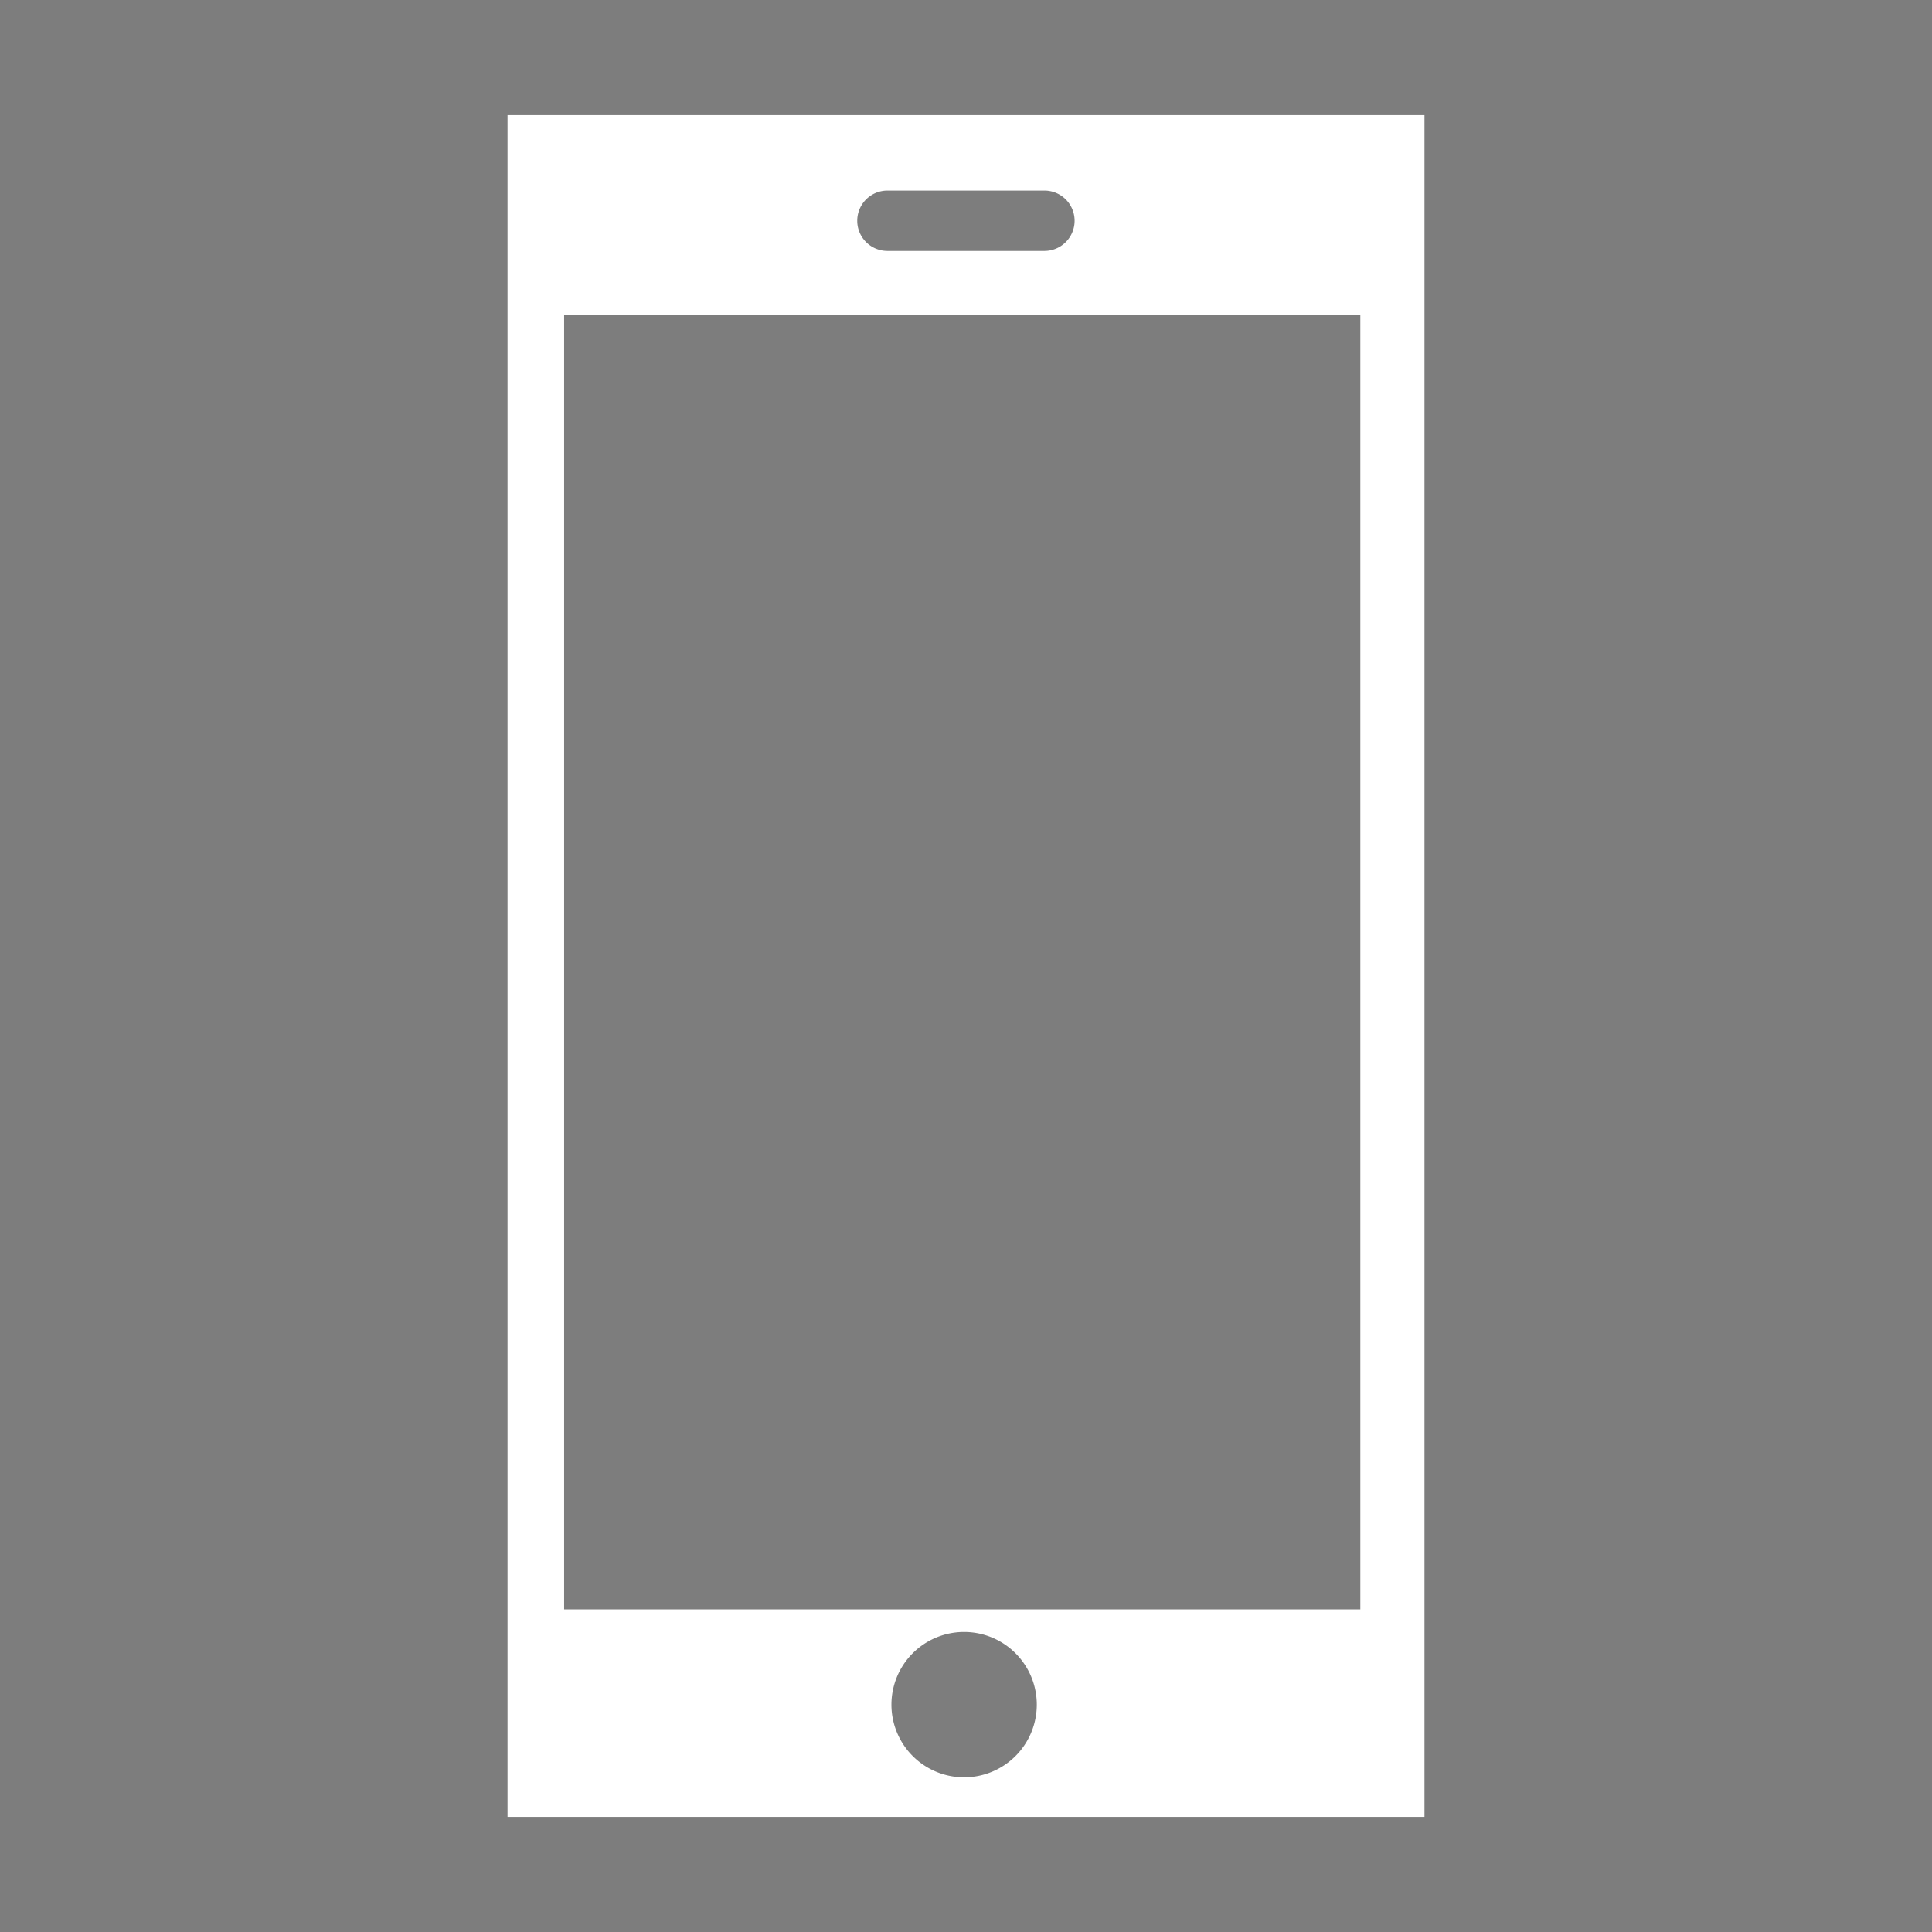 <svg xmlns="http://www.w3.org/2000/svg" viewBox="0 0 512 512" style="height: 512px; width: 512px;">

<rect x="0" y="0" width="512" height="512" fill="#808080" stroke="none"/>

<path d="M0 0h512v512H0z" fill="#000000" fill-opacity="0.02">
</path>
<g class="" transform="translate(0,0)" style="">
<path d="M134.5 30.5v451h243v-451zm100.68 20h41.6a8 8 0 0 1 0 16h-41.6a8 8 0 1 1 0-16zm20.32 420.51a19.26 19.26 0 1 1 19.26-19.26 19.26 19.26 0 0 1-19.26 19.26zm105-44.51h-211v-343h211z" fill="#fff" fill-opacity="1"></path></g></svg>
